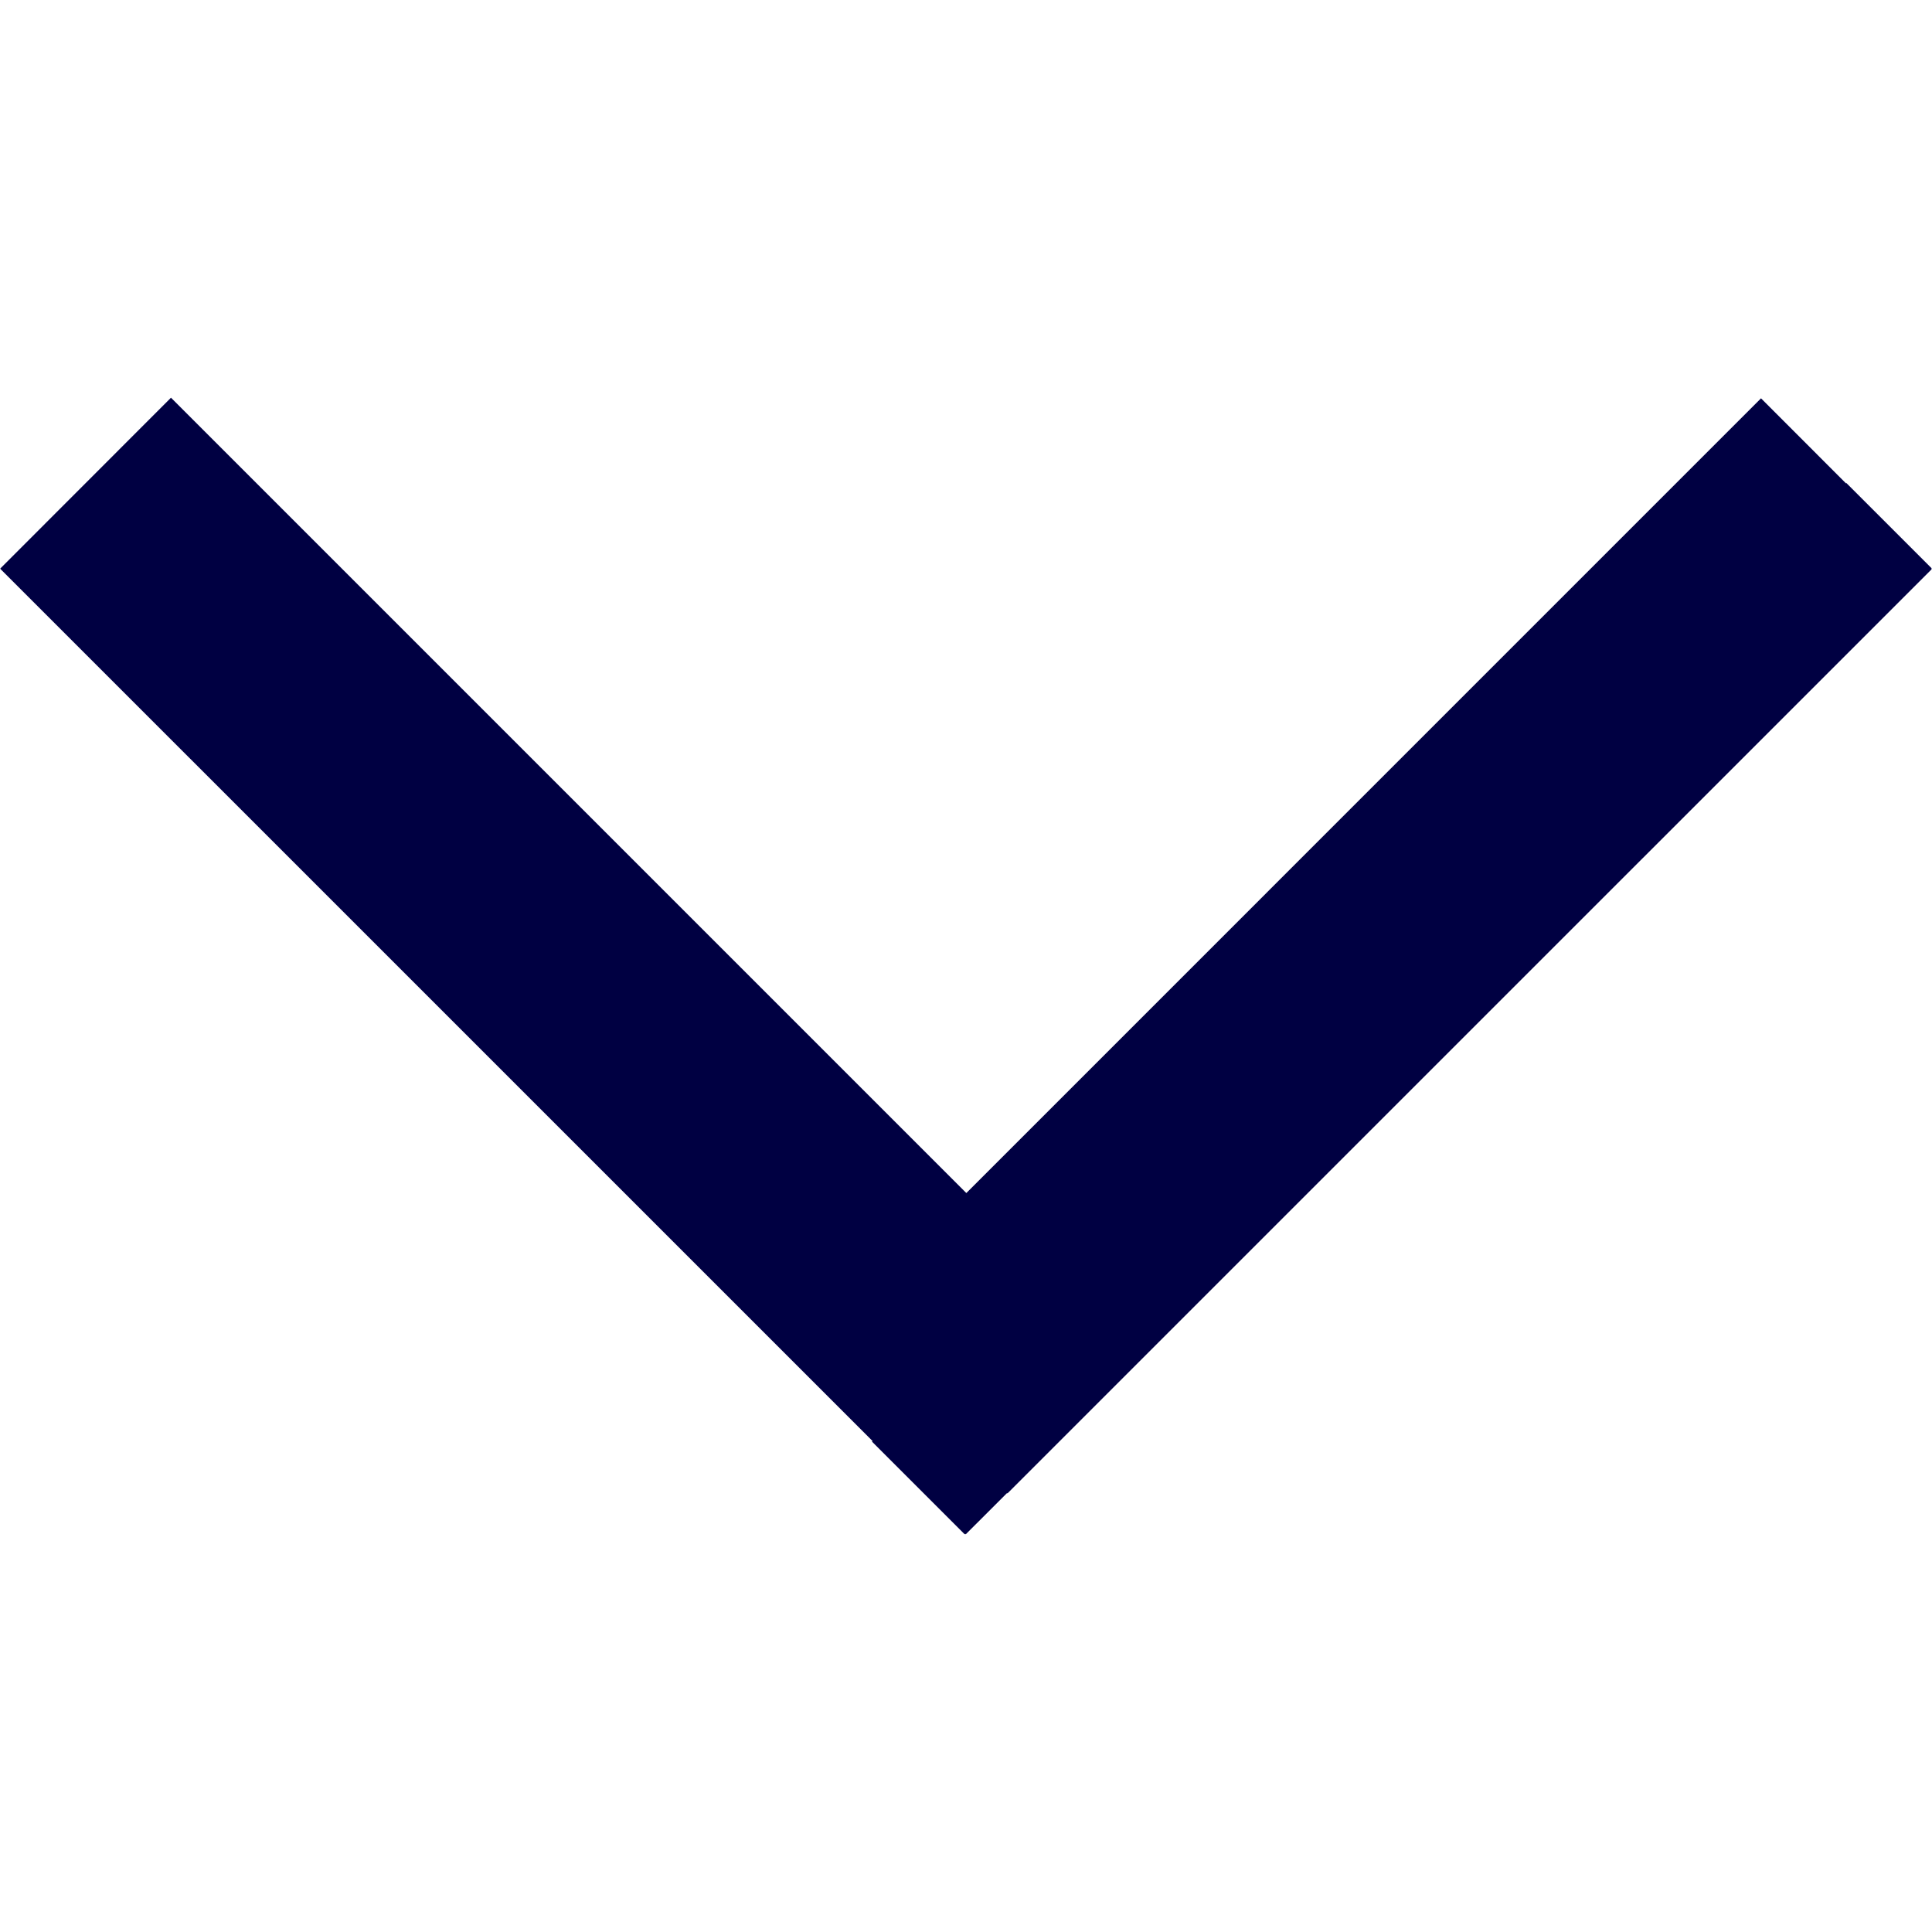 <svg viewBox="0 0 48 48" xml:space="preserve" xmlns="http://www.w3.org/2000/svg"><path fill="#000042" d="M47.993 14.121 45.872 12l-.009.009-2.111-2.113-19.744 19.745-19.76-19.76-4.241 4.244.006.005-.004.004 21.67 21.669-.015.013 2.303 2.303.013-.014.014.014 1.027-1.026.008.011 22.964-22.963-.011-.01z" class="fill-241f20"></path></svg>